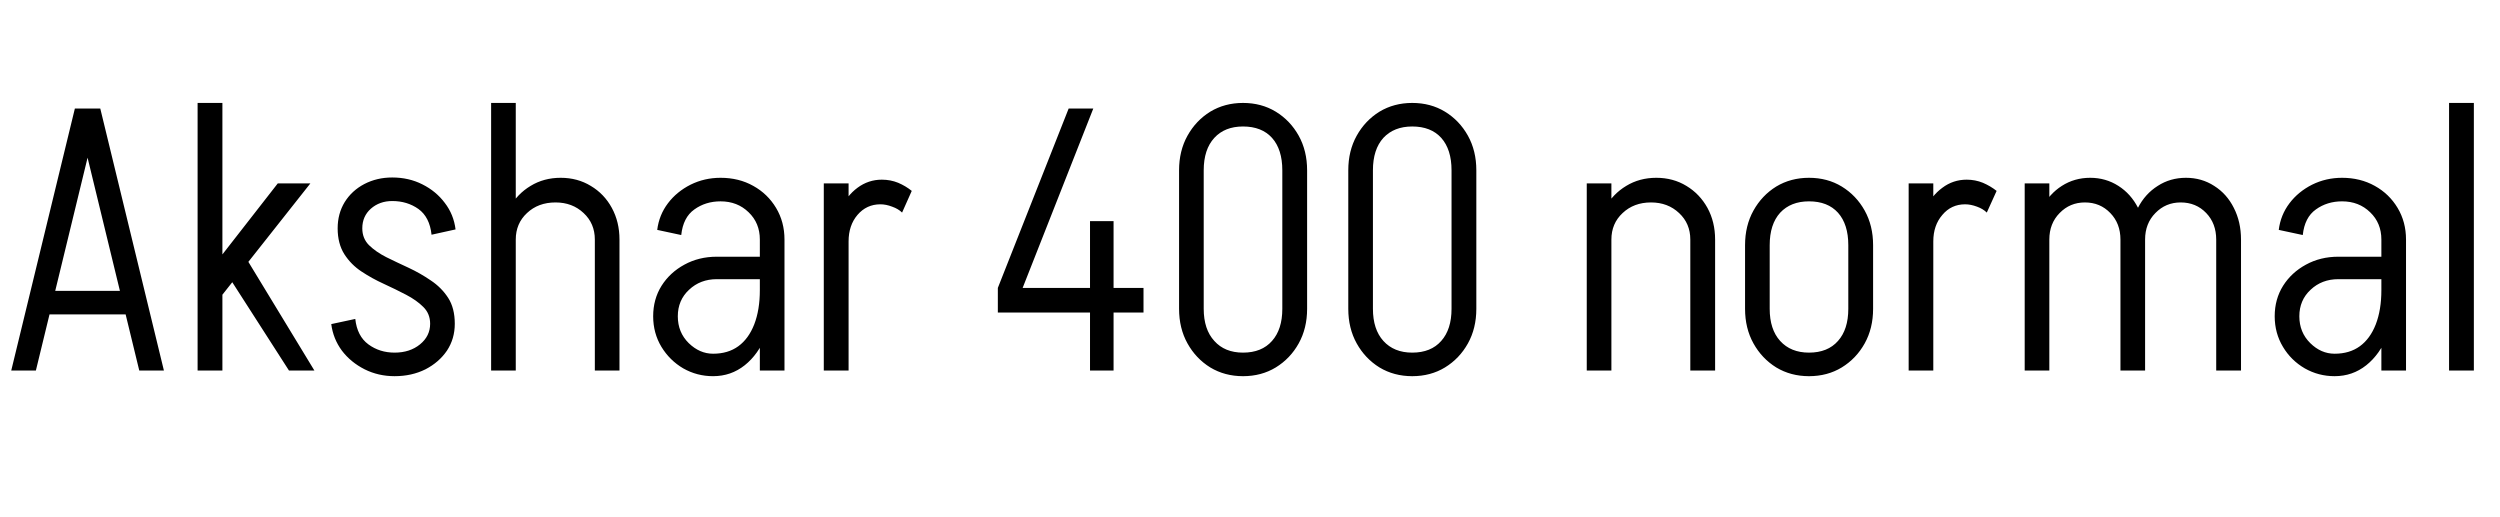 <svg xmlns="http://www.w3.org/2000/svg" xmlns:xlink="http://www.w3.org/1999/xlink" width="160.296" height="33.12"><path fill="black" d="M8.86 20.16L2.74 20.16L2.74 18.65L8.86 18.65L8.86 20.16ZM4.80 6.96L6.38 6.96L2.30 23.76L0.72 23.76L4.80 6.96ZM4.85 6.96L6.43 6.96L10.51 23.76L8.93 23.76L4.85 6.96ZM20.16 23.76L18.53 23.76L14.26 17.11L15.70 16.42L20.16 23.76ZM19.90 11.76L14.02 19.20L12.89 18.07L17.81 11.76L19.90 11.76ZM14.26 23.76L12.67 23.76L12.67 6.60L14.26 6.60L14.26 23.76ZM27.58 20.76L27.58 20.76Q27.58 20.11 27.14 19.68Q26.71 19.25 26.04 18.90Q25.37 18.55 24.61 18.20Q23.86 17.86 23.18 17.41Q22.51 16.97 22.08 16.30Q21.65 15.62 21.65 14.64L21.65 14.64Q21.65 14.64 21.80 14.64Q21.96 14.64 22.20 14.64Q22.44 14.64 22.68 14.64Q22.92 14.64 23.08 14.64Q23.23 14.64 23.23 14.64L23.23 14.64Q23.23 15.29 23.66 15.72Q24.10 16.15 24.77 16.49Q25.44 16.82 26.20 17.17Q26.95 17.52 27.62 17.98Q28.30 18.43 28.73 19.09Q29.16 19.75 29.16 20.76L29.16 20.76Q29.16 20.76 29.00 20.76Q28.85 20.76 28.61 20.76Q28.37 20.76 28.13 20.76Q27.89 20.76 27.73 20.76Q27.58 20.76 27.58 20.76ZM25.30 24.12L25.30 24.12L25.30 22.61Q26.28 22.61 26.93 22.08Q27.58 21.55 27.58 20.76L27.58 20.76L29.16 20.76Q29.16 21.72 28.66 22.48Q28.15 23.23 27.28 23.68Q26.40 24.12 25.30 24.12ZM23.23 14.64L21.65 14.64Q21.65 13.70 22.10 12.96Q22.56 12.22 23.36 11.80Q24.17 11.38 25.15 11.38L25.15 11.38L25.15 12.89Q24.34 12.89 23.78 13.38Q23.23 13.87 23.23 14.64L23.23 14.64ZM21.24 20.78L22.78 20.45Q22.90 21.55 23.62 22.08Q24.34 22.61 25.30 22.61L25.30 22.61L25.30 24.12Q24.26 24.12 23.38 23.68Q22.49 23.23 21.92 22.48Q21.36 21.72 21.24 20.78L21.24 20.78ZM29.21 14.71L27.67 15.05Q27.55 13.92 26.83 13.40Q26.11 12.89 25.15 12.89L25.15 12.89L25.15 11.38Q26.21 11.38 27.08 11.82Q27.96 12.26 28.52 13.01Q29.09 13.75 29.21 14.71L29.21 14.71ZM33.07 23.76L31.49 23.76L31.49 11.76L33.07 11.76L33.07 23.76ZM39.72 23.76L38.14 23.76L38.14 15.36L39.72 15.36L39.72 23.76ZM39.72 15.36L38.14 15.36Q38.14 14.33 37.42 13.66Q36.70 12.98 35.62 12.98L35.62 12.98L35.95 11.40Q37.03 11.40 37.88 11.92Q38.74 12.43 39.23 13.33Q39.72 14.23 39.72 15.36L39.72 15.36ZM33.07 15.36L32.16 15.36Q32.16 14.23 32.66 13.33Q33.17 12.43 34.02 11.92Q34.87 11.40 35.95 11.40L35.95 11.40L35.62 12.98Q34.51 12.98 33.79 13.66Q33.07 14.33 33.07 15.36L33.07 15.36ZM33.07 23.76L31.49 23.76L31.49 6.60L33.07 6.60L33.07 23.76ZM50.30 23.76L48.72 23.76L48.72 15.36L50.30 15.36L50.30 23.76ZM45.72 24.12L45.72 24.12L45.72 22.68Q46.68 22.68 47.34 22.20Q48.00 21.72 48.36 20.80Q48.72 19.87 48.72 18.60L48.72 18.60L49.63 18.60Q49.63 20.23 49.13 21.48Q48.62 22.73 47.75 23.42Q46.87 24.12 45.72 24.12ZM45.72 22.68L45.72 24.12Q44.69 24.12 43.81 23.62Q42.94 23.11 42.41 22.24Q41.88 21.36 41.88 20.28L41.88 20.28L43.46 20.28Q43.46 21.31 44.16 22.00Q44.86 22.68 45.72 22.68L45.72 22.68ZM43.46 20.28L41.88 20.28Q41.88 19.18 42.42 18.32Q42.96 17.47 43.88 16.97Q44.81 16.46 45.96 16.46L45.96 16.46L45.96 17.90Q44.90 17.90 44.18 18.58Q43.46 19.25 43.46 20.28L43.46 20.28ZM49.99 17.90L45.96 17.90L45.96 16.46L49.99 16.46L49.99 17.90ZM49.63 18.60L48.72 18.60L48.72 15.34L49.63 15.34L49.63 18.60ZM50.30 15.36L50.30 15.36L48.72 15.36Q48.72 14.30 48.00 13.61Q47.28 12.91 46.20 12.91L46.20 12.91L46.20 11.40Q47.38 11.40 48.30 11.92Q49.22 12.43 49.76 13.33Q50.30 14.23 50.30 15.36ZM43.68 15.07L43.68 15.07L42.14 14.74Q42.26 13.78 42.83 13.03Q43.39 12.29 44.28 11.84Q45.17 11.40 46.20 11.40L46.20 11.40L46.20 12.91Q45.24 12.91 44.52 13.43Q43.80 13.94 43.68 15.07ZM54.41 23.76L52.82 23.76L52.82 11.76L54.41 11.76L54.41 23.76ZM54.41 15.48L53.47 15.48Q53.47 14.35 53.88 13.45Q54.29 12.55 54.98 12.04Q55.68 11.52 56.54 11.52L56.54 11.52L56.45 13.10Q55.56 13.10 54.98 13.78Q54.41 14.45 54.41 15.48L54.41 15.48ZM58.46 12.24L57.84 13.63Q57.60 13.39 57.20 13.25Q56.81 13.10 56.45 13.10L56.45 13.10L56.54 11.52Q57.10 11.52 57.59 11.72Q58.08 11.93 58.46 12.24L58.46 12.24ZM65.57 18.46L63.98 18.46L68.52 6.96L70.10 6.96L65.57 18.46ZM73.32 20.04L63.98 20.04L63.98 18.46L73.32 18.46L73.32 20.04ZM71.40 23.76L69.89 23.76L69.89 14.18L71.40 14.18L71.40 23.76ZM83.81 19.80L82.22 19.80L82.22 10.92L83.81 10.92L83.81 19.80ZM77.18 19.80L75.60 19.80L75.60 10.92L77.18 10.92L77.18 19.80ZM79.75 8.11L79.66 8.11L79.66 6.60L79.75 6.60L79.75 8.11ZM79.75 24.12L79.66 24.12L79.66 22.61L79.75 22.61L79.75 24.12ZM77.18 10.92L75.60 10.92Q75.60 9.67 76.14 8.70Q76.68 7.73 77.60 7.16Q78.53 6.60 79.70 6.60L79.70 6.60L79.70 8.11Q78.53 8.11 77.86 8.84Q77.18 9.58 77.18 10.92L77.18 10.92ZM83.81 10.92L83.81 10.92L82.22 10.92Q82.22 9.58 81.56 8.84Q80.90 8.11 79.70 8.11L79.70 8.11L79.70 6.60Q80.88 6.60 81.80 7.16Q82.73 7.73 83.27 8.70Q83.81 9.67 83.81 10.92ZM75.60 19.80L75.60 19.80L77.18 19.80Q77.18 21.12 77.86 21.86Q78.53 22.61 79.70 22.61L79.70 22.61L79.70 24.12Q78.53 24.12 77.60 23.56Q76.68 22.99 76.14 22.02Q75.60 21.05 75.60 19.80ZM82.22 19.80L83.81 19.80Q83.81 21.05 83.27 22.02Q82.73 22.99 81.80 23.56Q80.88 24.12 79.70 24.12L79.70 24.12L79.70 22.61Q80.90 22.61 81.56 21.86Q82.22 21.12 82.22 19.80L82.22 19.80ZM94.66 19.80L93.07 19.80L93.07 10.92L94.66 10.92L94.66 19.80ZM88.03 19.80L86.45 19.80L86.45 10.92L88.03 10.92L88.03 19.80ZM90.60 8.11L90.50 8.11L90.50 6.60L90.60 6.60L90.60 8.11ZM90.60 24.12L90.50 24.12L90.50 22.61L90.60 22.61L90.60 24.12ZM88.03 10.92L86.45 10.92Q86.45 9.67 86.99 8.70Q87.53 7.73 88.45 7.16Q89.38 6.60 90.55 6.60L90.55 6.60L90.55 8.11Q89.38 8.11 88.70 8.84Q88.03 9.58 88.03 10.92L88.03 10.92ZM94.66 10.92L94.66 10.92L93.07 10.92Q93.07 9.58 92.41 8.84Q91.75 8.11 90.55 8.11L90.55 8.11L90.55 6.60Q91.73 6.60 92.65 7.16Q93.58 7.73 94.12 8.70Q94.66 9.67 94.66 10.92ZM86.45 19.80L86.45 19.80L88.03 19.80Q88.03 21.12 88.70 21.86Q89.38 22.61 90.55 22.61L90.55 22.61L90.55 24.12Q89.38 24.12 88.45 23.56Q87.53 22.99 86.99 22.02Q86.45 21.05 86.45 19.80ZM93.07 19.80L94.66 19.80Q94.66 21.05 94.12 22.02Q93.58 22.99 92.65 23.56Q91.73 24.12 90.55 24.12L90.55 24.12L90.55 22.61Q91.75 22.61 92.41 21.86Q93.07 21.12 93.07 19.80L93.07 19.80ZM103.32 23.76L101.74 23.76L101.74 11.76L103.32 11.76L103.32 23.76ZM109.97 23.76L108.38 23.76L108.38 15.36L109.97 15.36L109.97 23.76ZM109.97 15.36L108.38 15.36Q108.38 14.33 107.66 13.66Q106.94 12.98 105.86 12.98L105.86 12.98L106.20 11.40Q107.28 11.40 108.13 11.92Q108.98 12.43 109.48 13.33Q109.97 14.23 109.97 15.36L109.97 15.36ZM103.32 15.36L102.41 15.36Q102.41 14.23 102.91 13.33Q103.42 12.43 104.27 11.92Q105.12 11.40 106.20 11.40L106.20 11.40L105.86 12.98Q104.76 12.98 104.04 13.66Q103.32 14.33 103.32 15.36L103.32 15.36ZM120.10 19.82L118.51 19.82L118.51 15.70L120.10 15.70L120.10 19.82ZM113.47 19.82L111.89 19.82L111.89 15.70L113.47 15.70L113.47 19.82ZM116.04 12.91L115.94 12.91L115.94 11.40L116.04 11.40L116.04 12.91ZM116.04 24.12L115.94 24.12L115.94 22.61L116.04 22.61L116.04 24.12ZM113.47 15.72L111.89 15.72Q111.89 14.47 112.43 13.50Q112.97 12.53 113.89 11.96Q114.82 11.40 115.99 11.40L115.99 11.40L115.99 12.91Q114.82 12.91 114.14 13.64Q113.47 14.38 113.47 15.72L113.47 15.72ZM120.10 15.72L120.10 15.72L118.51 15.72Q118.51 14.38 117.85 13.64Q117.19 12.91 115.99 12.91L115.99 12.91L115.99 11.40Q117.17 11.40 118.09 11.96Q119.02 12.53 119.56 13.50Q120.10 14.47 120.10 15.72ZM111.89 19.80L111.89 19.80L113.47 19.80Q113.47 21.12 114.14 21.86Q114.82 22.61 115.99 22.61L115.99 22.61L115.99 24.12Q114.82 24.12 113.89 23.56Q112.97 22.99 112.43 22.02Q111.89 21.05 111.89 19.80ZM118.51 19.80L120.10 19.80Q120.10 21.05 119.56 22.02Q119.02 22.99 118.09 23.56Q117.17 24.12 115.99 24.12L115.99 24.12L115.99 22.61Q117.19 22.61 117.85 21.86Q118.51 21.12 118.51 19.80L118.51 19.80ZM123.96 23.76L122.38 23.76L122.38 11.76L123.96 11.76L123.96 23.76ZM123.96 15.48L123.02 15.48Q123.02 14.35 123.43 13.45Q123.84 12.55 124.54 12.04Q125.23 11.52 126.10 11.52L126.10 11.52L126 13.10Q125.11 13.10 124.54 13.78Q123.96 14.45 123.96 15.48L123.96 15.48ZM128.02 12.24L127.39 13.63Q127.15 13.39 126.76 13.25Q126.36 13.10 126 13.10L126 13.10L126.10 11.52Q126.65 11.52 127.14 11.72Q127.63 11.93 128.02 12.24L128.02 12.24ZM131.40 23.76L129.82 23.76L129.82 11.76L131.40 11.76L131.40 23.76ZM137.54 23.76L135.96 23.76L135.96 15.36L137.54 15.36L137.54 23.76ZM131.40 15.36L130.46 15.36Q130.46 14.23 130.93 13.33Q131.40 12.43 132.20 11.92Q133.01 11.40 134.02 11.40L134.02 11.40L133.68 12.98Q132.72 12.98 132.06 13.66Q131.40 14.33 131.40 15.36L131.40 15.36ZM137.54 15.36L135.96 15.36Q135.96 14.33 135.31 13.66Q134.66 12.98 133.68 12.98L133.68 12.98L134.02 11.40Q135.02 11.40 135.83 11.92Q136.63 12.43 137.09 13.33Q137.54 14.23 137.54 15.36L137.54 15.36ZM143.69 23.76L142.10 23.76L142.10 15.36L143.69 15.36L143.69 23.76ZM137.54 15.36L136.61 15.36Q136.61 14.23 137.08 13.33Q137.54 12.43 138.35 11.92Q139.15 11.40 140.16 11.40L140.16 11.40L139.82 12.98Q138.86 12.98 138.20 13.66Q137.54 14.33 137.54 15.36L137.54 15.36ZM143.69 15.36L142.10 15.36Q142.10 14.33 141.46 13.66Q140.81 12.98 139.82 12.98L139.82 12.98L140.16 11.40Q141.17 11.40 141.97 11.92Q142.78 12.43 143.23 13.33Q143.69 14.23 143.69 15.36L143.69 15.36ZM154.27 23.76L152.69 23.76L152.69 15.36L154.27 15.36L154.27 23.76ZM149.69 24.12L149.69 24.12L149.69 22.68Q150.65 22.68 151.31 22.20Q151.97 21.72 152.33 20.80Q152.69 19.87 152.69 18.60L152.69 18.60L153.60 18.60Q153.60 20.23 153.10 21.48Q152.59 22.73 151.72 23.42Q150.84 24.12 149.69 24.12ZM149.69 22.68L149.69 24.12Q148.66 24.12 147.78 23.62Q146.90 23.11 146.38 22.24Q145.85 21.36 145.85 20.28L145.85 20.28L147.43 20.28Q147.43 21.31 148.13 22.00Q148.82 22.68 149.69 22.68L149.69 22.68ZM147.43 20.28L145.85 20.28Q145.85 19.18 146.39 18.32Q146.93 17.47 147.85 16.97Q148.78 16.46 149.93 16.46L149.93 16.46L149.93 17.90Q148.87 17.90 148.15 18.58Q147.43 19.25 147.43 20.28L147.43 20.28ZM153.96 17.90L149.93 17.90L149.93 16.46L153.96 16.46L153.96 17.90ZM153.60 18.60L152.69 18.60L152.69 15.34L153.60 15.34L153.60 18.60ZM154.27 15.36L154.27 15.36L152.69 15.36Q152.69 14.30 151.97 13.61Q151.25 12.91 150.17 12.91L150.17 12.91L150.17 11.40Q151.34 11.40 152.27 11.92Q153.19 12.43 153.73 13.33Q154.27 14.23 154.27 15.36ZM147.65 15.07L147.65 15.07L146.11 14.74Q146.23 13.78 146.80 13.03Q147.36 12.29 148.25 11.84Q149.14 11.40 150.17 11.40L150.17 11.40L150.17 12.91Q149.21 12.91 148.49 13.43Q147.77 13.94 147.65 15.07ZM158.62 23.76L157.03 23.76L157.03 6.60L158.62 6.60L158.62 23.76Z"/></svg>